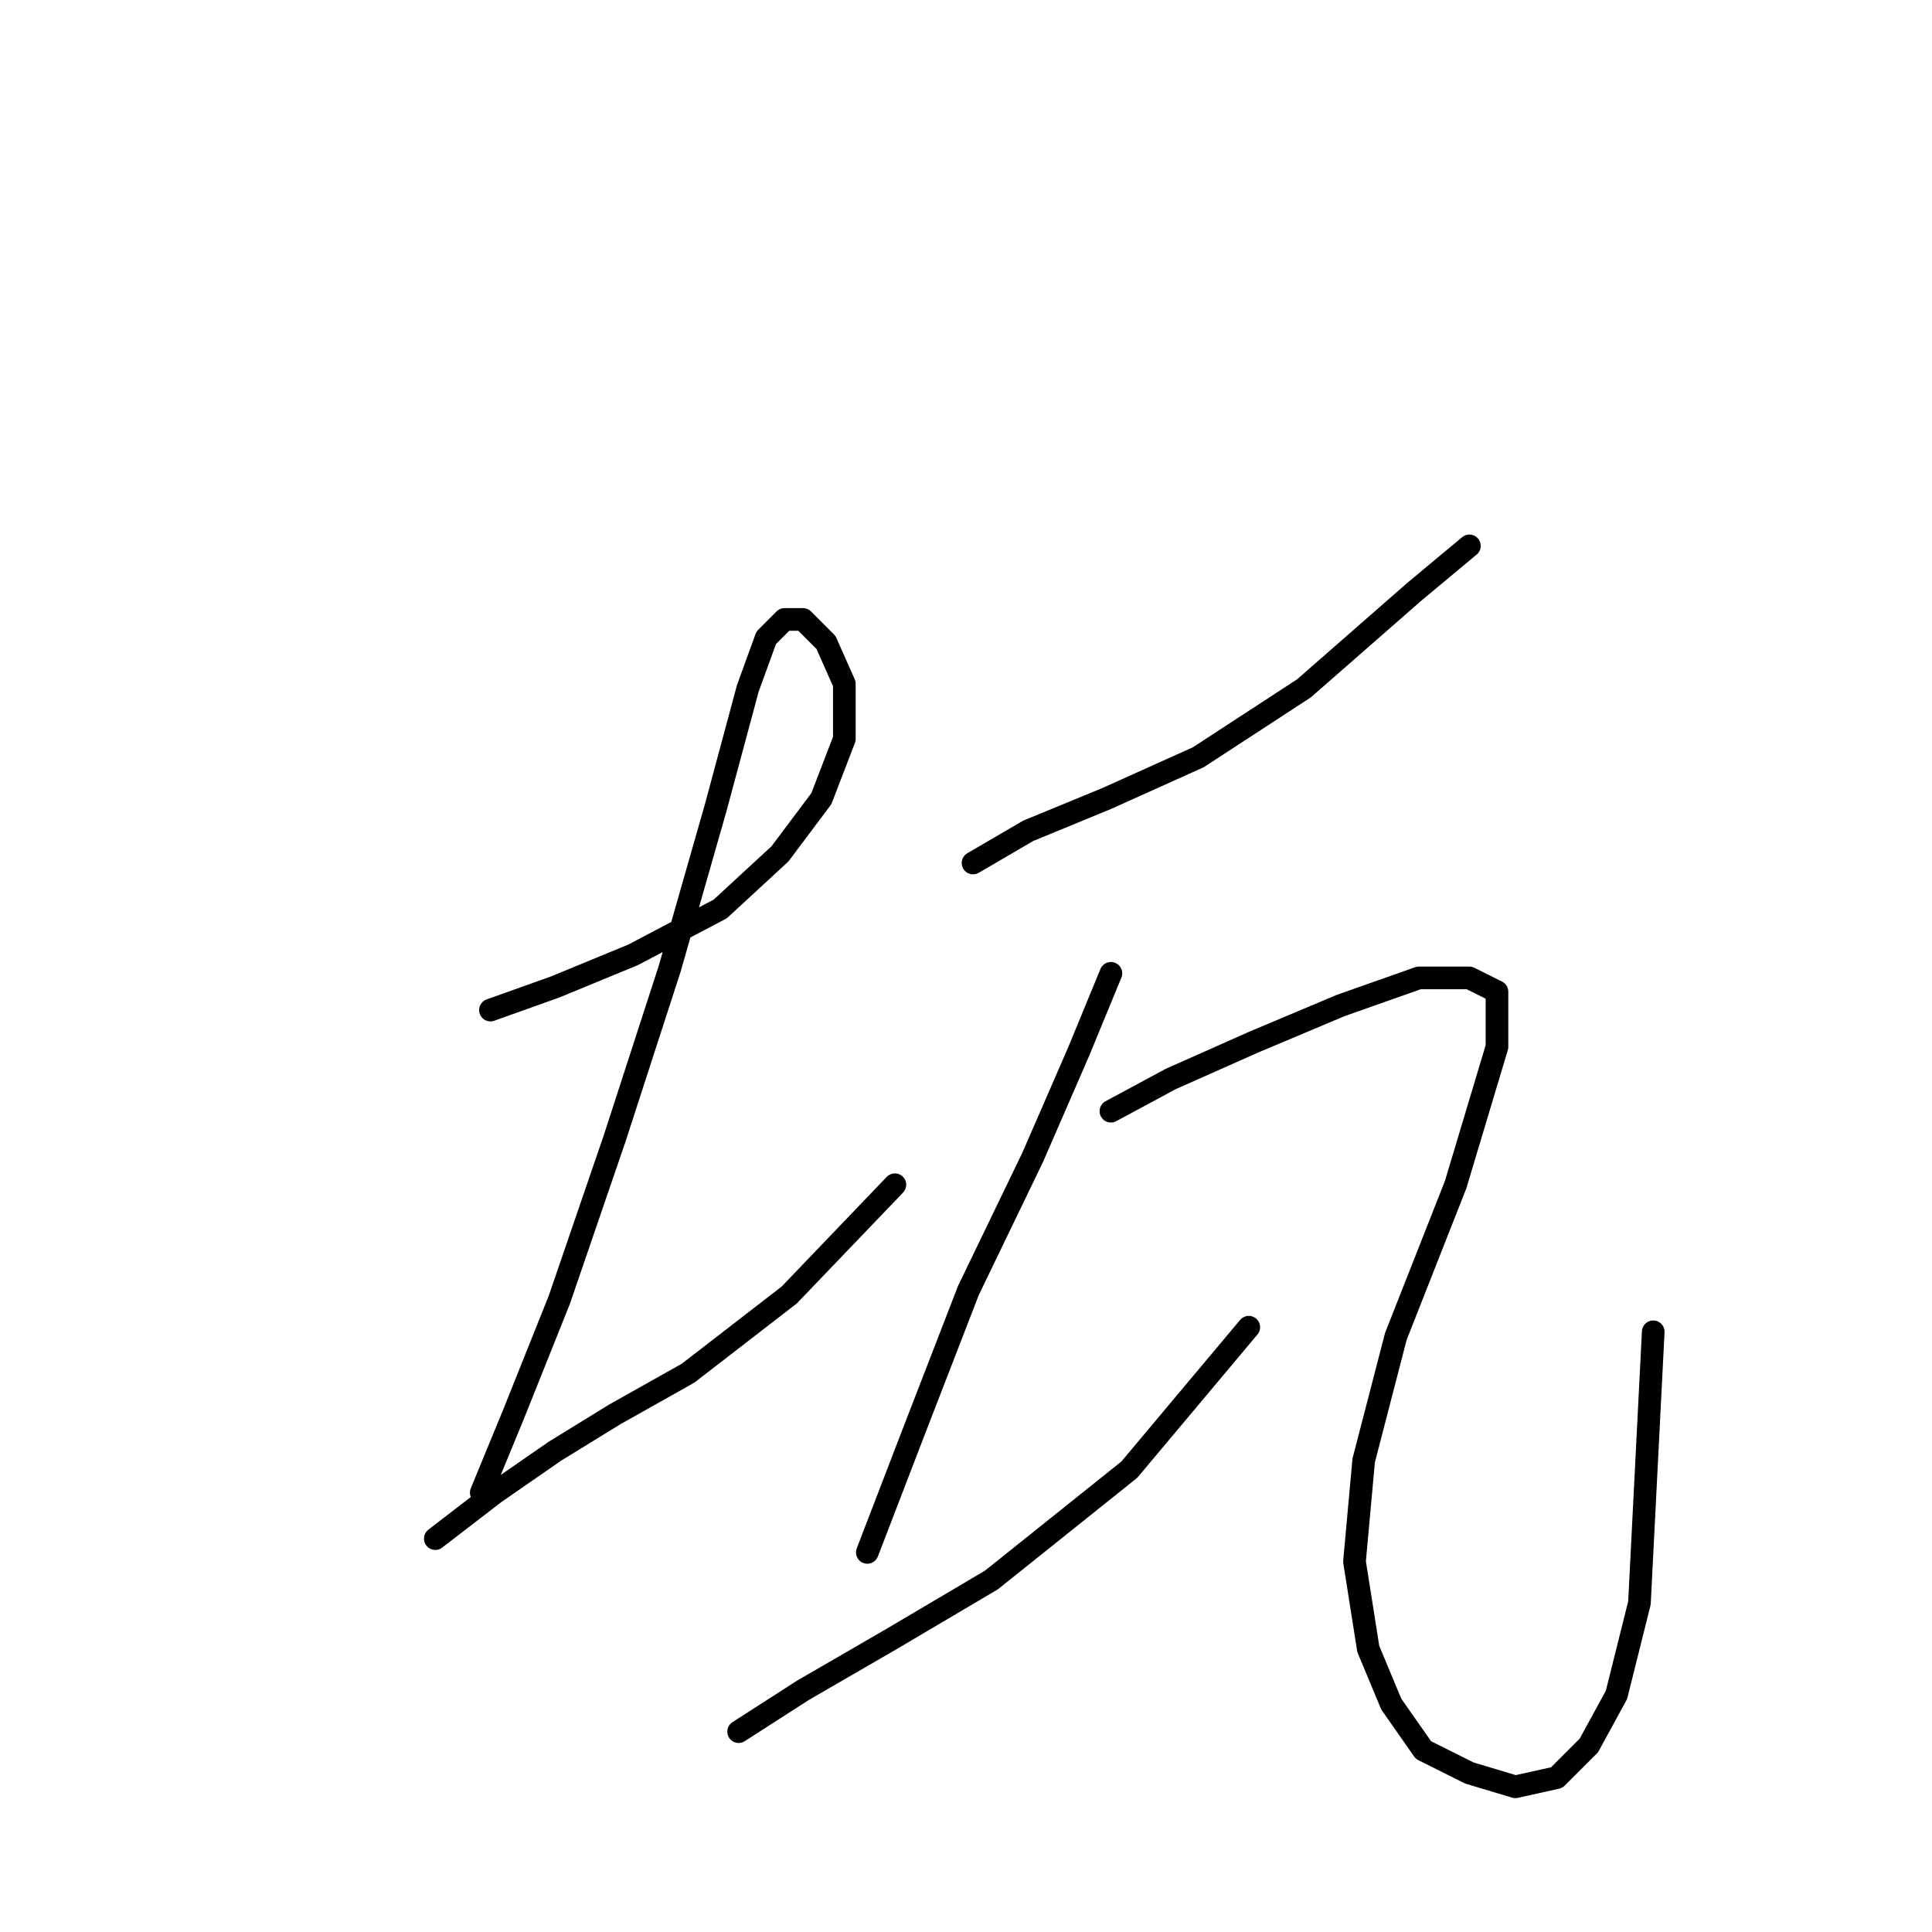 <?xml version="1.0" standalone="no"?>
    <svg width="256" height="256" xmlns="http://www.w3.org/2000/svg" version="1.1">
    <polyline stroke="black" stroke-width="3" stroke-linecap="round" fill="transparent" stroke-linejoin="round" points="64.986 133.841 73.512 130.796 83.865 126.533 95.436 120.443 103.353 113.135 108.834 105.827 111.879 97.91 111.879 90.602 109.443 85.121 106.398 82.076 103.962 82.076 101.526 84.512 99.09 91.211 94.827 107.045 88.737 128.36 81.429 150.893 74.121 172.208 68.031 187.432 63.768 197.785 63.768 197.785 " />
        <polyline stroke="black" stroke-width="3" stroke-linecap="round" fill="transparent" stroke-linejoin="round" points="57.678 203.875 65.595 197.785 73.512 192.304 81.429 187.432 91.173 181.952 104.571 171.599 118.578 156.983 118.578 156.983 " />
        <polyline stroke="black" stroke-width="3" stroke-linecap="round" fill="transparent" stroke-linejoin="round" points="128.931 114.353 136.239 110.09 146.592 105.827 158.772 100.346 172.779 91.211 187.394 78.422 194.702 72.332 194.702 72.332 " />
        <polyline stroke="black" stroke-width="3" stroke-linecap="round" fill="transparent" stroke-linejoin="round" points="147.201 128.969 142.938 139.322 136.848 153.329 128.322 170.99 121.014 189.868 114.924 205.702 114.924 205.702 " />
        <polyline stroke="black" stroke-width="3" stroke-linecap="round" fill="transparent" stroke-linejoin="round" points="97.872 229.453 106.398 223.972 117.969 217.273 131.367 209.356 149.637 194.74 165.471 175.862 165.471 175.862 " />
        <polyline stroke="black" stroke-width="3" stroke-linecap="round" fill="transparent" stroke-linejoin="round" points="147.201 147.239 155.118 142.976 166.08 138.104 177.651 133.232 188.003 129.578 194.702 129.578 198.356 131.405 198.356 138.713 192.875 156.983 184.958 177.08 180.695 193.522 179.477 206.92 181.304 218.491 184.349 225.799 188.612 231.889 194.702 234.934 200.792 236.761 206.273 235.543 210.536 231.28 214.19 224.581 217.235 212.401 219.062 176.471 219.062 176.471 " />
        </svg>